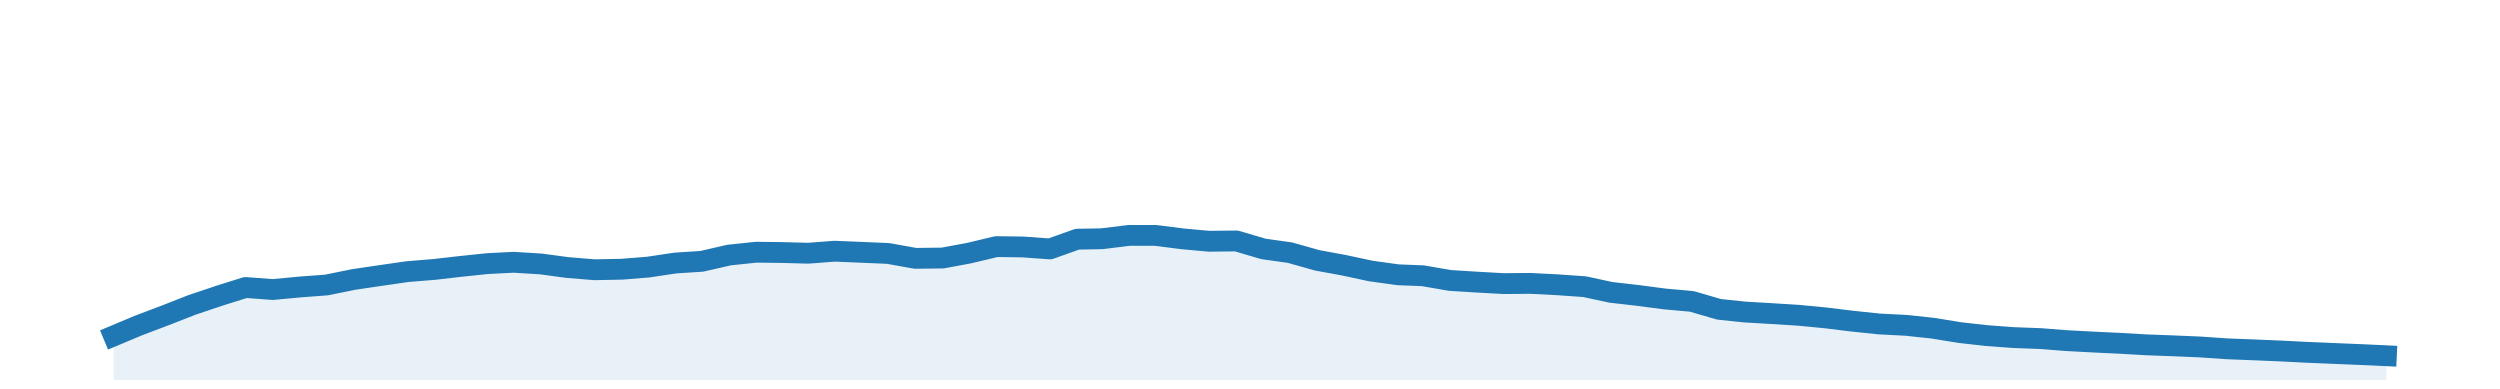 <?xml version="1.0" encoding="utf-8" standalone="no"?>
<!DOCTYPE svg PUBLIC "-//W3C//DTD SVG 1.1//EN"
  "http://www.w3.org/Graphics/SVG/1.1/DTD/svg11.dtd">
<!-- Created with matplotlib (http://matplotlib.org/) -->
<svg height="28pt" version="1.1" viewBox="0 0 180 28" width="180pt" xmlns="http://www.w3.org/2000/svg" xmlns:xlink="http://www.w3.org/1999/xlink">
 <defs>
  <style type="text/css">
*{stroke-linecap:butt;stroke-linejoin:round;}
  </style>
 </defs>
 <g id="figure_1">
  <g id="patch_1">
   <path d="M 0 28.8 
L 180 28.8 
L 180 0 
L 0 0 
z
" style="fill:none;"/>
  </g>
  <g id="axes_1">
   <g id="patch_2">
    <path d="M 0 27.36 
L 180 27.36 
L 180 1.44 
L 0 1.44 
z
" style="fill:none;"/>
   </g>
   <g id="PolyCollection_1">
    <path clip-path="url(#pe25995211b)" d="M 8.182 27.36 
L 8.182 24.187 
L 9.954 23.443 
L 11.917 22.7 
L 13.816 21.956 
L 15.778 21.297 
L 17.677 20.7 
L 19.64 20.846 
L 21.602 20.663 
L 23.501 20.52 
L 25.463 20.123 
L 27.362 19.842 
L 29.325 19.558 
L 31.287 19.398 
L 33.123 19.186 
L 35.085 18.981 
L 36.984 18.884 
L 38.947 19.004 
L 40.846 19.261 
L 42.808 19.422 
L 44.771 19.384 
L 46.67 19.231 
L 48.632 18.937 
L 50.531 18.815 
L 52.493 18.364 
L 54.456 18.159 
L 56.228 18.18 
L 58.191 18.232 
L 60.09 18.087 
L 62.052 18.168 
L 63.951 18.249 
L 65.913 18.602 
L 67.876 18.577 
L 69.775 18.224 
L 71.737 17.756 
L 73.636 17.781 
L 75.599 17.922 
L 77.561 17.223 
L 79.334 17.19 
L 81.296 16.949 
L 83.195 16.949 
L 85.157 17.198 
L 87.056 17.37 
L 89.019 17.349 
L 90.981 17.925 
L 92.88 18.191 
L 94.843 18.745 
L 96.742 19.093 
L 98.704 19.513 
L 100.666 19.785 
L 102.439 19.854 
L 104.401 20.192 
L 106.3 20.31 
L 108.263 20.42 
L 110.162 20.403 
L 112.124 20.503 
L 114.087 20.64 
L 115.986 21.049 
L 117.948 21.274 
L 119.847 21.524 
L 121.809 21.7 
L 123.772 22.271 
L 125.608 22.464 
L 127.57 22.58 
L 129.469 22.698 
L 131.431 22.886 
L 133.33 23.119 
L 135.293 23.325 
L 137.255 23.425 
L 139.154 23.629 
L 141.117 23.947 
L 143.016 24.161 
L 144.978 24.306 
L 146.94 24.379 
L 148.713 24.52 
L 150.675 24.625 
L 152.574 24.715 
L 154.537 24.828 
L 156.436 24.898 
L 158.398 24.981 
L 160.36 25.115 
L 162.26 25.189 
L 164.222 25.272 
L 166.121 25.368 
L 168.083 25.45 
L 170.046 25.532 
L 171.818 25.614 
L 171.818 27.36 
L 171.818 27.36 
L 170.046 27.36 
L 168.083 27.36 
L 166.121 27.36 
L 164.222 27.36 
L 162.26 27.36 
L 160.36 27.36 
L 158.398 27.36 
L 156.436 27.36 
L 154.537 27.36 
L 152.574 27.36 
L 150.675 27.36 
L 148.713 27.36 
L 146.94 27.36 
L 144.978 27.36 
L 143.016 27.36 
L 141.117 27.36 
L 139.154 27.36 
L 137.255 27.36 
L 135.293 27.36 
L 133.33 27.36 
L 131.431 27.36 
L 129.469 27.36 
L 127.57 27.36 
L 125.608 27.36 
L 123.772 27.36 
L 121.809 27.36 
L 119.847 27.36 
L 117.948 27.36 
L 115.986 27.36 
L 114.087 27.36 
L 112.124 27.36 
L 110.162 27.36 
L 108.263 27.36 
L 106.3 27.36 
L 104.401 27.36 
L 102.439 27.36 
L 100.666 27.36 
L 98.704 27.36 
L 96.742 27.36 
L 94.843 27.36 
L 92.88 27.36 
L 90.981 27.36 
L 89.019 27.36 
L 87.056 27.36 
L 85.157 27.36 
L 83.195 27.36 
L 81.296 27.36 
L 79.334 27.36 
L 77.561 27.36 
L 75.599 27.36 
L 73.636 27.36 
L 71.737 27.36 
L 69.775 27.36 
L 67.876 27.36 
L 65.913 27.36 
L 63.951 27.36 
L 62.052 27.36 
L 60.09 27.36 
L 58.191 27.36 
L 56.228 27.36 
L 54.456 27.36 
L 52.493 27.36 
L 50.531 27.36 
L 48.632 27.36 
L 46.67 27.36 
L 44.771 27.36 
L 42.808 27.36 
L 40.846 27.36 
L 38.947 27.36 
L 36.984 27.36 
L 35.085 27.36 
L 33.123 27.36 
L 31.287 27.36 
L 29.325 27.36 
L 27.362 27.36 
L 25.463 27.36 
L 23.501 27.36 
L 21.602 27.36 
L 19.64 27.36 
L 17.677 27.36 
L 15.778 27.36 
L 13.816 27.36 
L 11.917 27.36 
L 9.954 27.36 
L 8.182 27.36 
z
" style="fill:#1f77b4;fill-opacity:0.1;"/>
   </g>
   <g id="matplotlib.axis_1"/>
   <g id="matplotlib.axis_2"/>
   <g id="line2d_1">
    <path clip-path="url(#pe25995211b)" d="M 8.182 24.187 
L 9.954 23.443 
L 11.917 22.7 
L 13.816 21.956 
L 15.778 21.297 
L 17.677 20.7 
L 19.64 20.846 
L 21.602 20.663 
L 23.501 20.52 
L 25.463 20.123 
L 27.362 19.842 
L 29.325 19.558 
L 31.287 19.398 
L 33.123 19.186 
L 35.085 18.981 
L 36.984 18.884 
L 38.947 19.004 
L 40.846 19.261 
L 42.808 19.422 
L 44.771 19.384 
L 46.67 19.231 
L 48.632 18.937 
L 50.531 18.815 
L 52.493 18.364 
L 54.456 18.159 
L 56.228 18.18 
L 58.191 18.232 
L 60.09 18.087 
L 62.052 18.168 
L 63.951 18.249 
L 65.913 18.602 
L 67.876 18.577 
L 69.775 18.224 
L 71.737 17.756 
L 73.636 17.781 
L 75.599 17.922 
L 77.561 17.223 
L 79.334 17.19 
L 81.296 16.949 
L 83.195 16.949 
L 85.157 17.198 
L 87.056 17.37 
L 89.019 17.349 
L 90.981 17.925 
L 92.88 18.191 
L 94.843 18.745 
L 96.742 19.093 
L 98.704 19.513 
L 100.666 19.785 
L 102.439 19.854 
L 104.401 20.192 
L 106.3 20.31 
L 108.263 20.42 
L 110.162 20.403 
L 112.124 20.503 
L 114.087 20.64 
L 115.986 21.049 
L 117.948 21.274 
L 119.847 21.524 
L 121.809 21.7 
L 123.772 22.271 
L 125.608 22.464 
L 127.57 22.58 
L 129.469 22.698 
L 131.431 22.886 
L 133.33 23.119 
L 135.293 23.325 
L 137.255 23.425 
L 139.154 23.629 
L 141.117 23.947 
L 143.016 24.161 
L 144.978 24.306 
L 146.94 24.379 
L 148.713 24.52 
L 150.675 24.625 
L 152.574 24.715 
L 154.537 24.828 
L 156.436 24.898 
L 158.398 24.981 
L 160.36 25.115 
L 162.26 25.189 
L 164.222 25.272 
L 166.121 25.368 
L 168.083 25.45 
L 170.046 25.532 
L 171.818 25.614 
" style="fill:none;stroke:#1f77b4;stroke-linecap:square;stroke-width:1.5;"/>
   </g>
  </g>
 </g>
 <defs>
  <clipPath id="pe25995211b">
   <rect height="25.92" width="180" x="0" y="1.44"/>
  </clipPath>
 </defs>
</svg>
